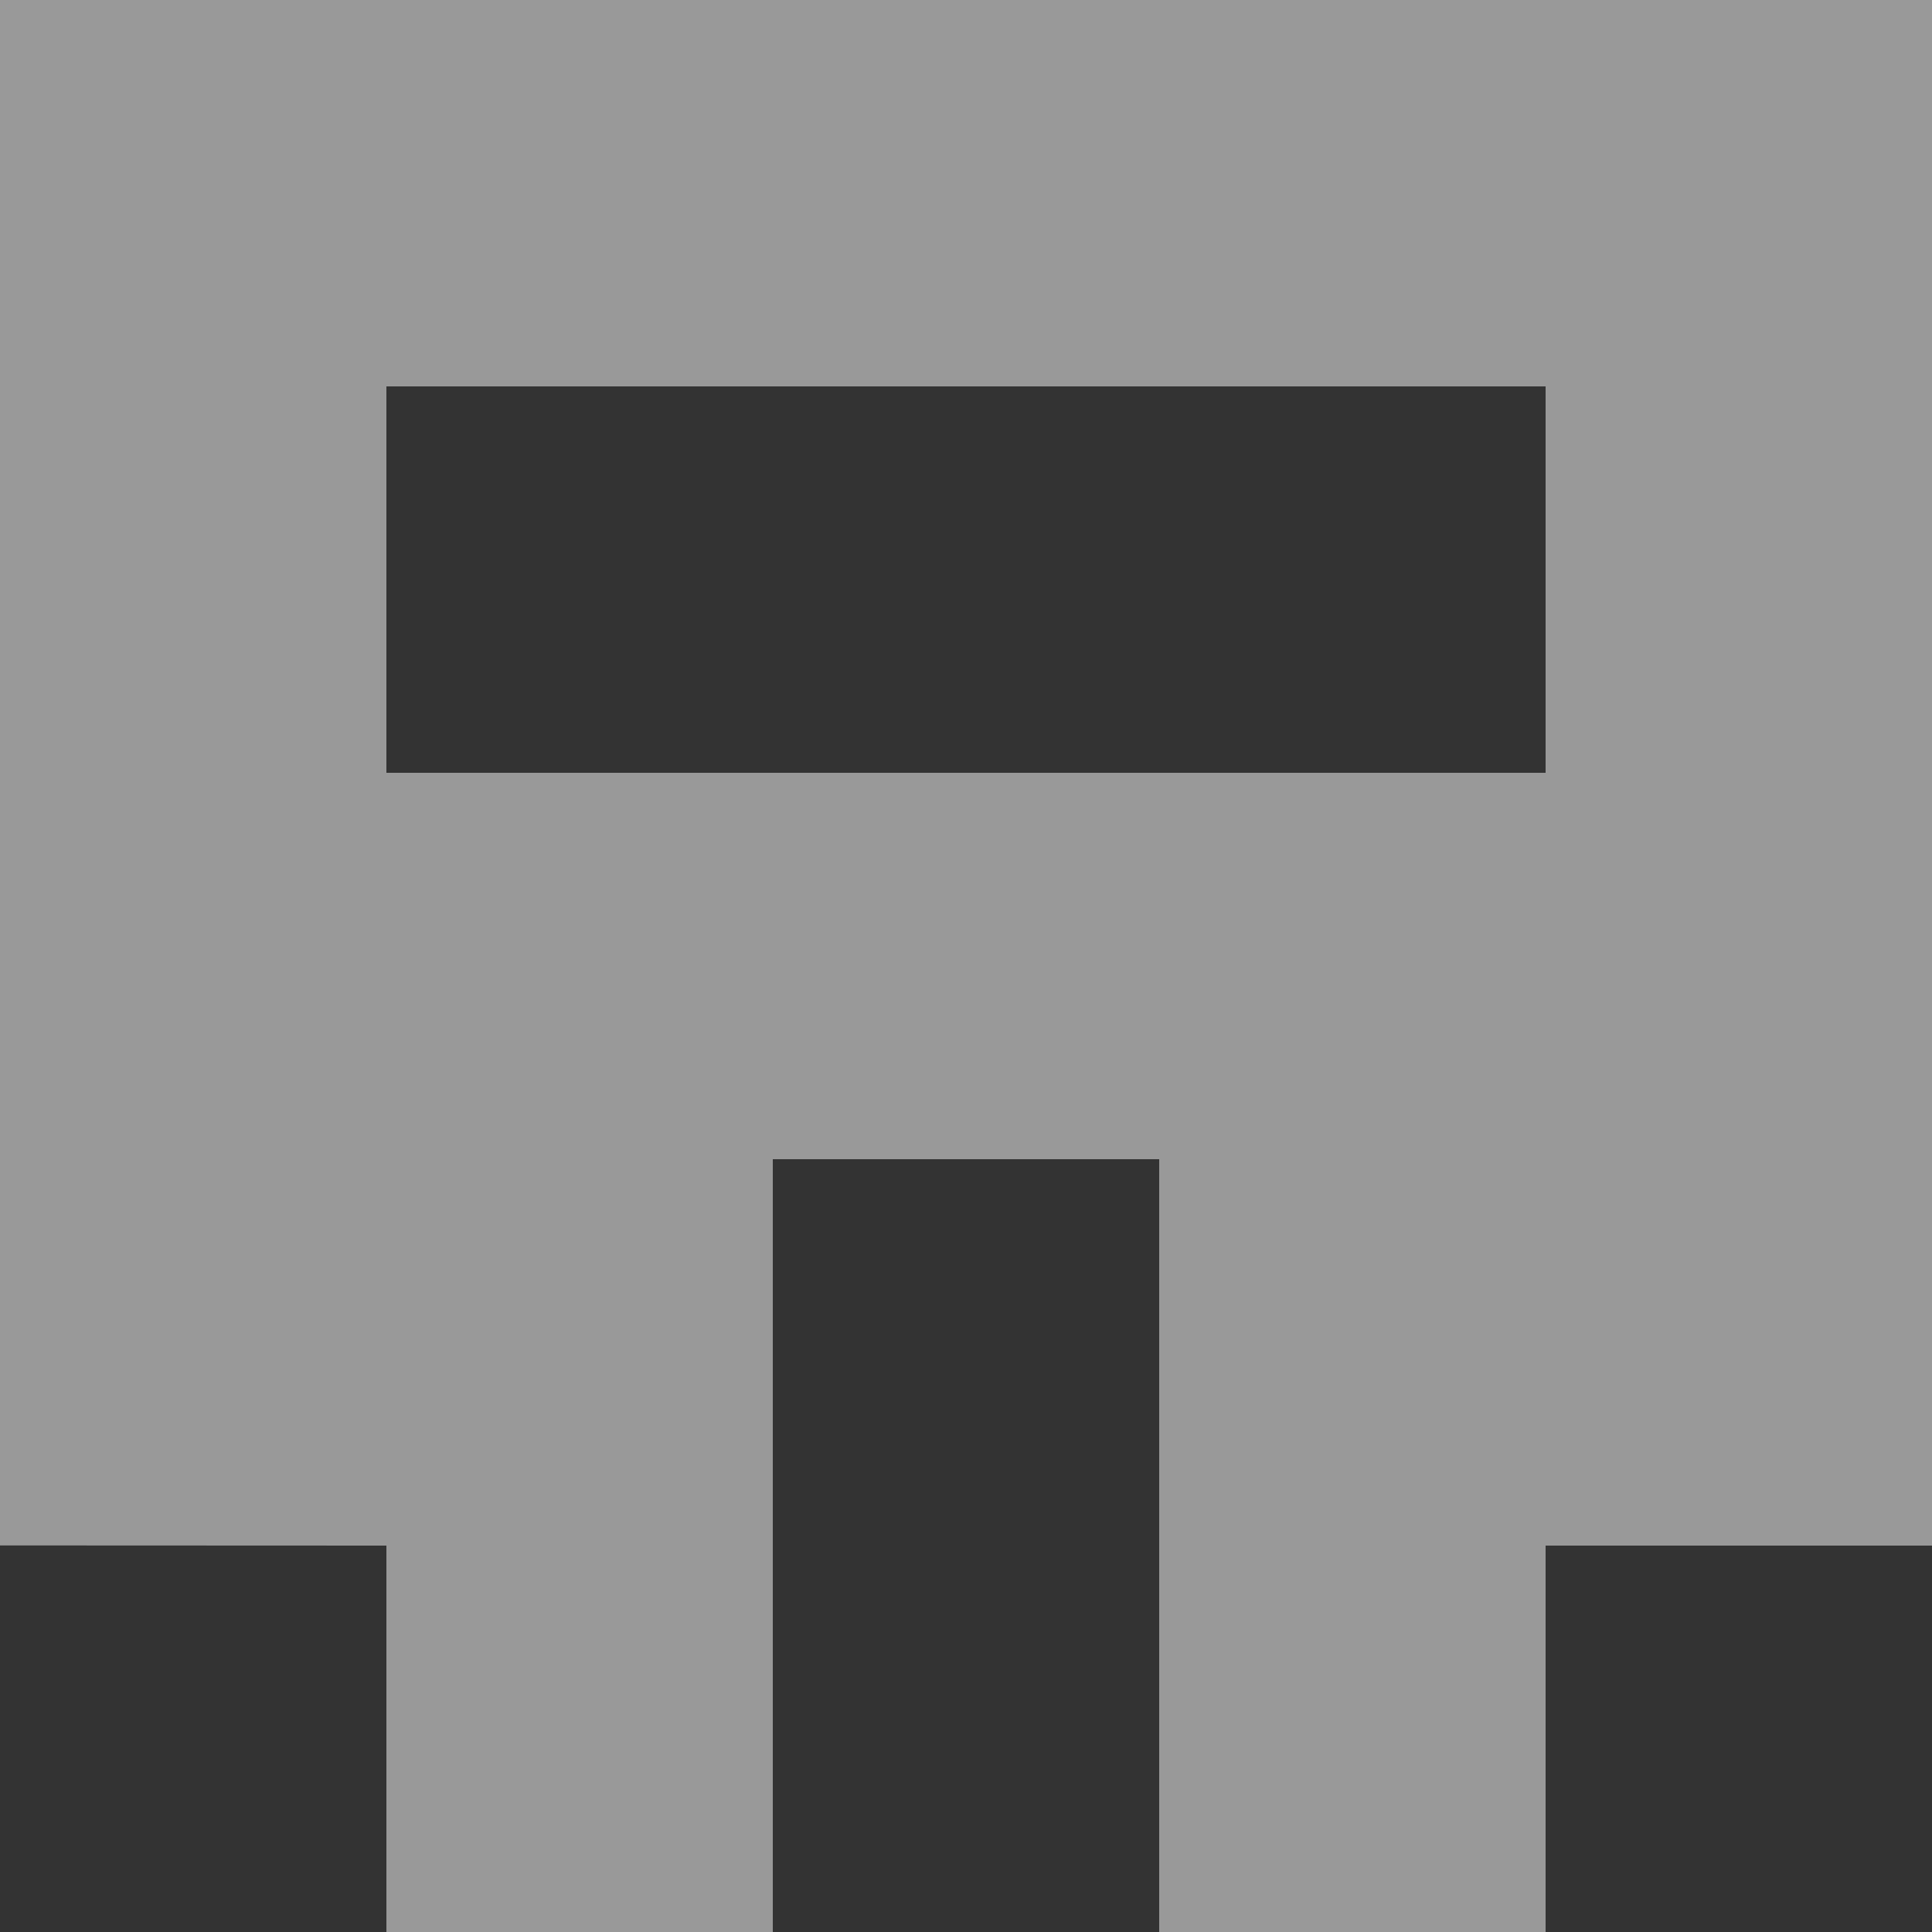 <svg width="70" height="70" viewBox="0 0 70 70" fill="none" xmlns="http://www.w3.org/2000/svg">
  <rect x="0" y="0" width="70" height="70" fill="#333333" stroke="none"/>
  <g clip-path="url(#clip0_2755_213)">
    <path fill-rule="evenodd" clip-rule="evenodd" d="M56 56V70H42V42H28V70H14V56L0 55.994V0H70V56L56 56ZM56 14H14V28H56V14Z" fill="white" fill-opacity="0.5"/>
  </g>
  <defs>
    <clipPath id="clip0_2755_213">
      <rect width="70" height="70" fill="white"/>
    </clipPath>
  </defs>
</svg>
